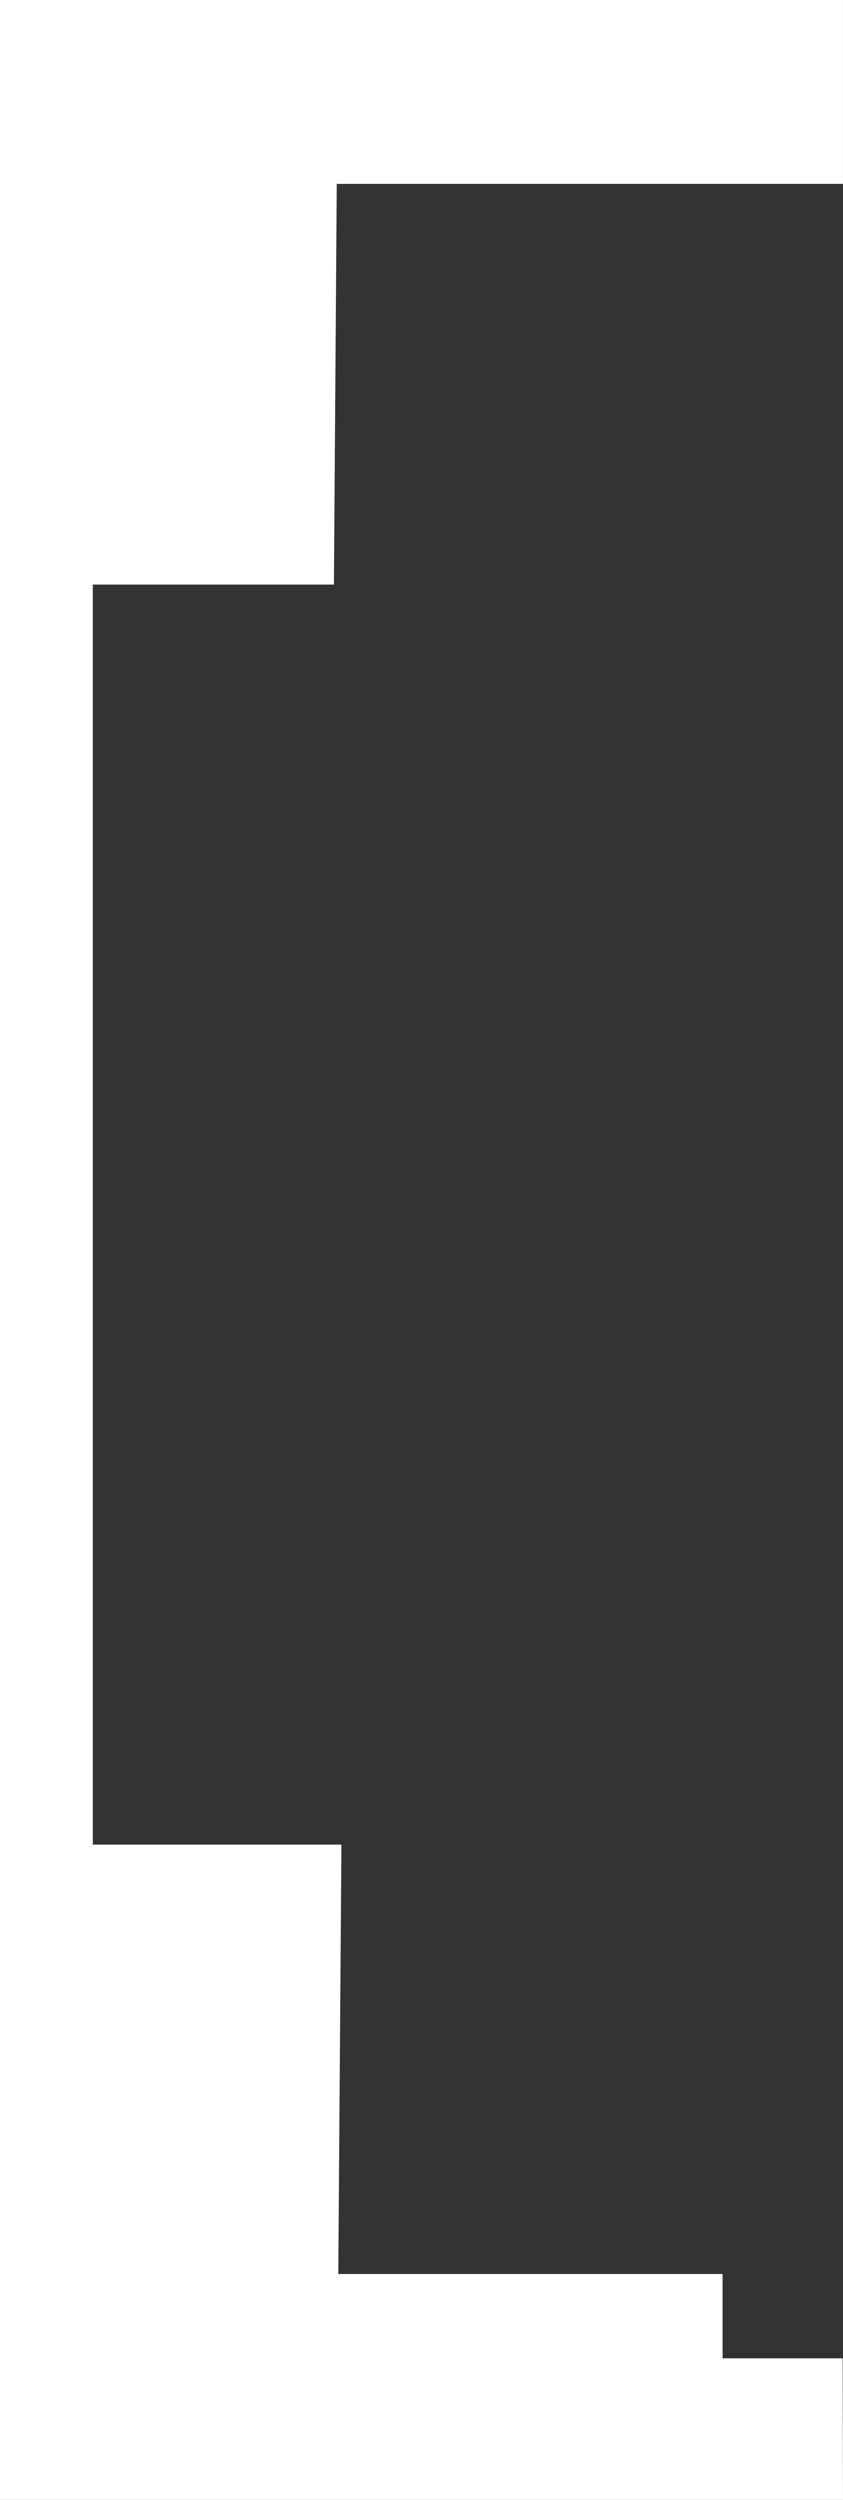 <svg width="28" height="83" viewBox="0 0 28 83" fill="none" xmlns="http://www.w3.org/2000/svg">
<rect x="0" y="0" width="28" height="83" fill="#333333" stroke="none"/>
<path d="M27.999 6.105V0L0 0L0 83H28L27.987 78.299H24L24 75.5H11.236L11.34 61.243H3.082L3.082 19.408H11.091L11.185 6.105H27.999Z" fill="white"/>
</svg>
